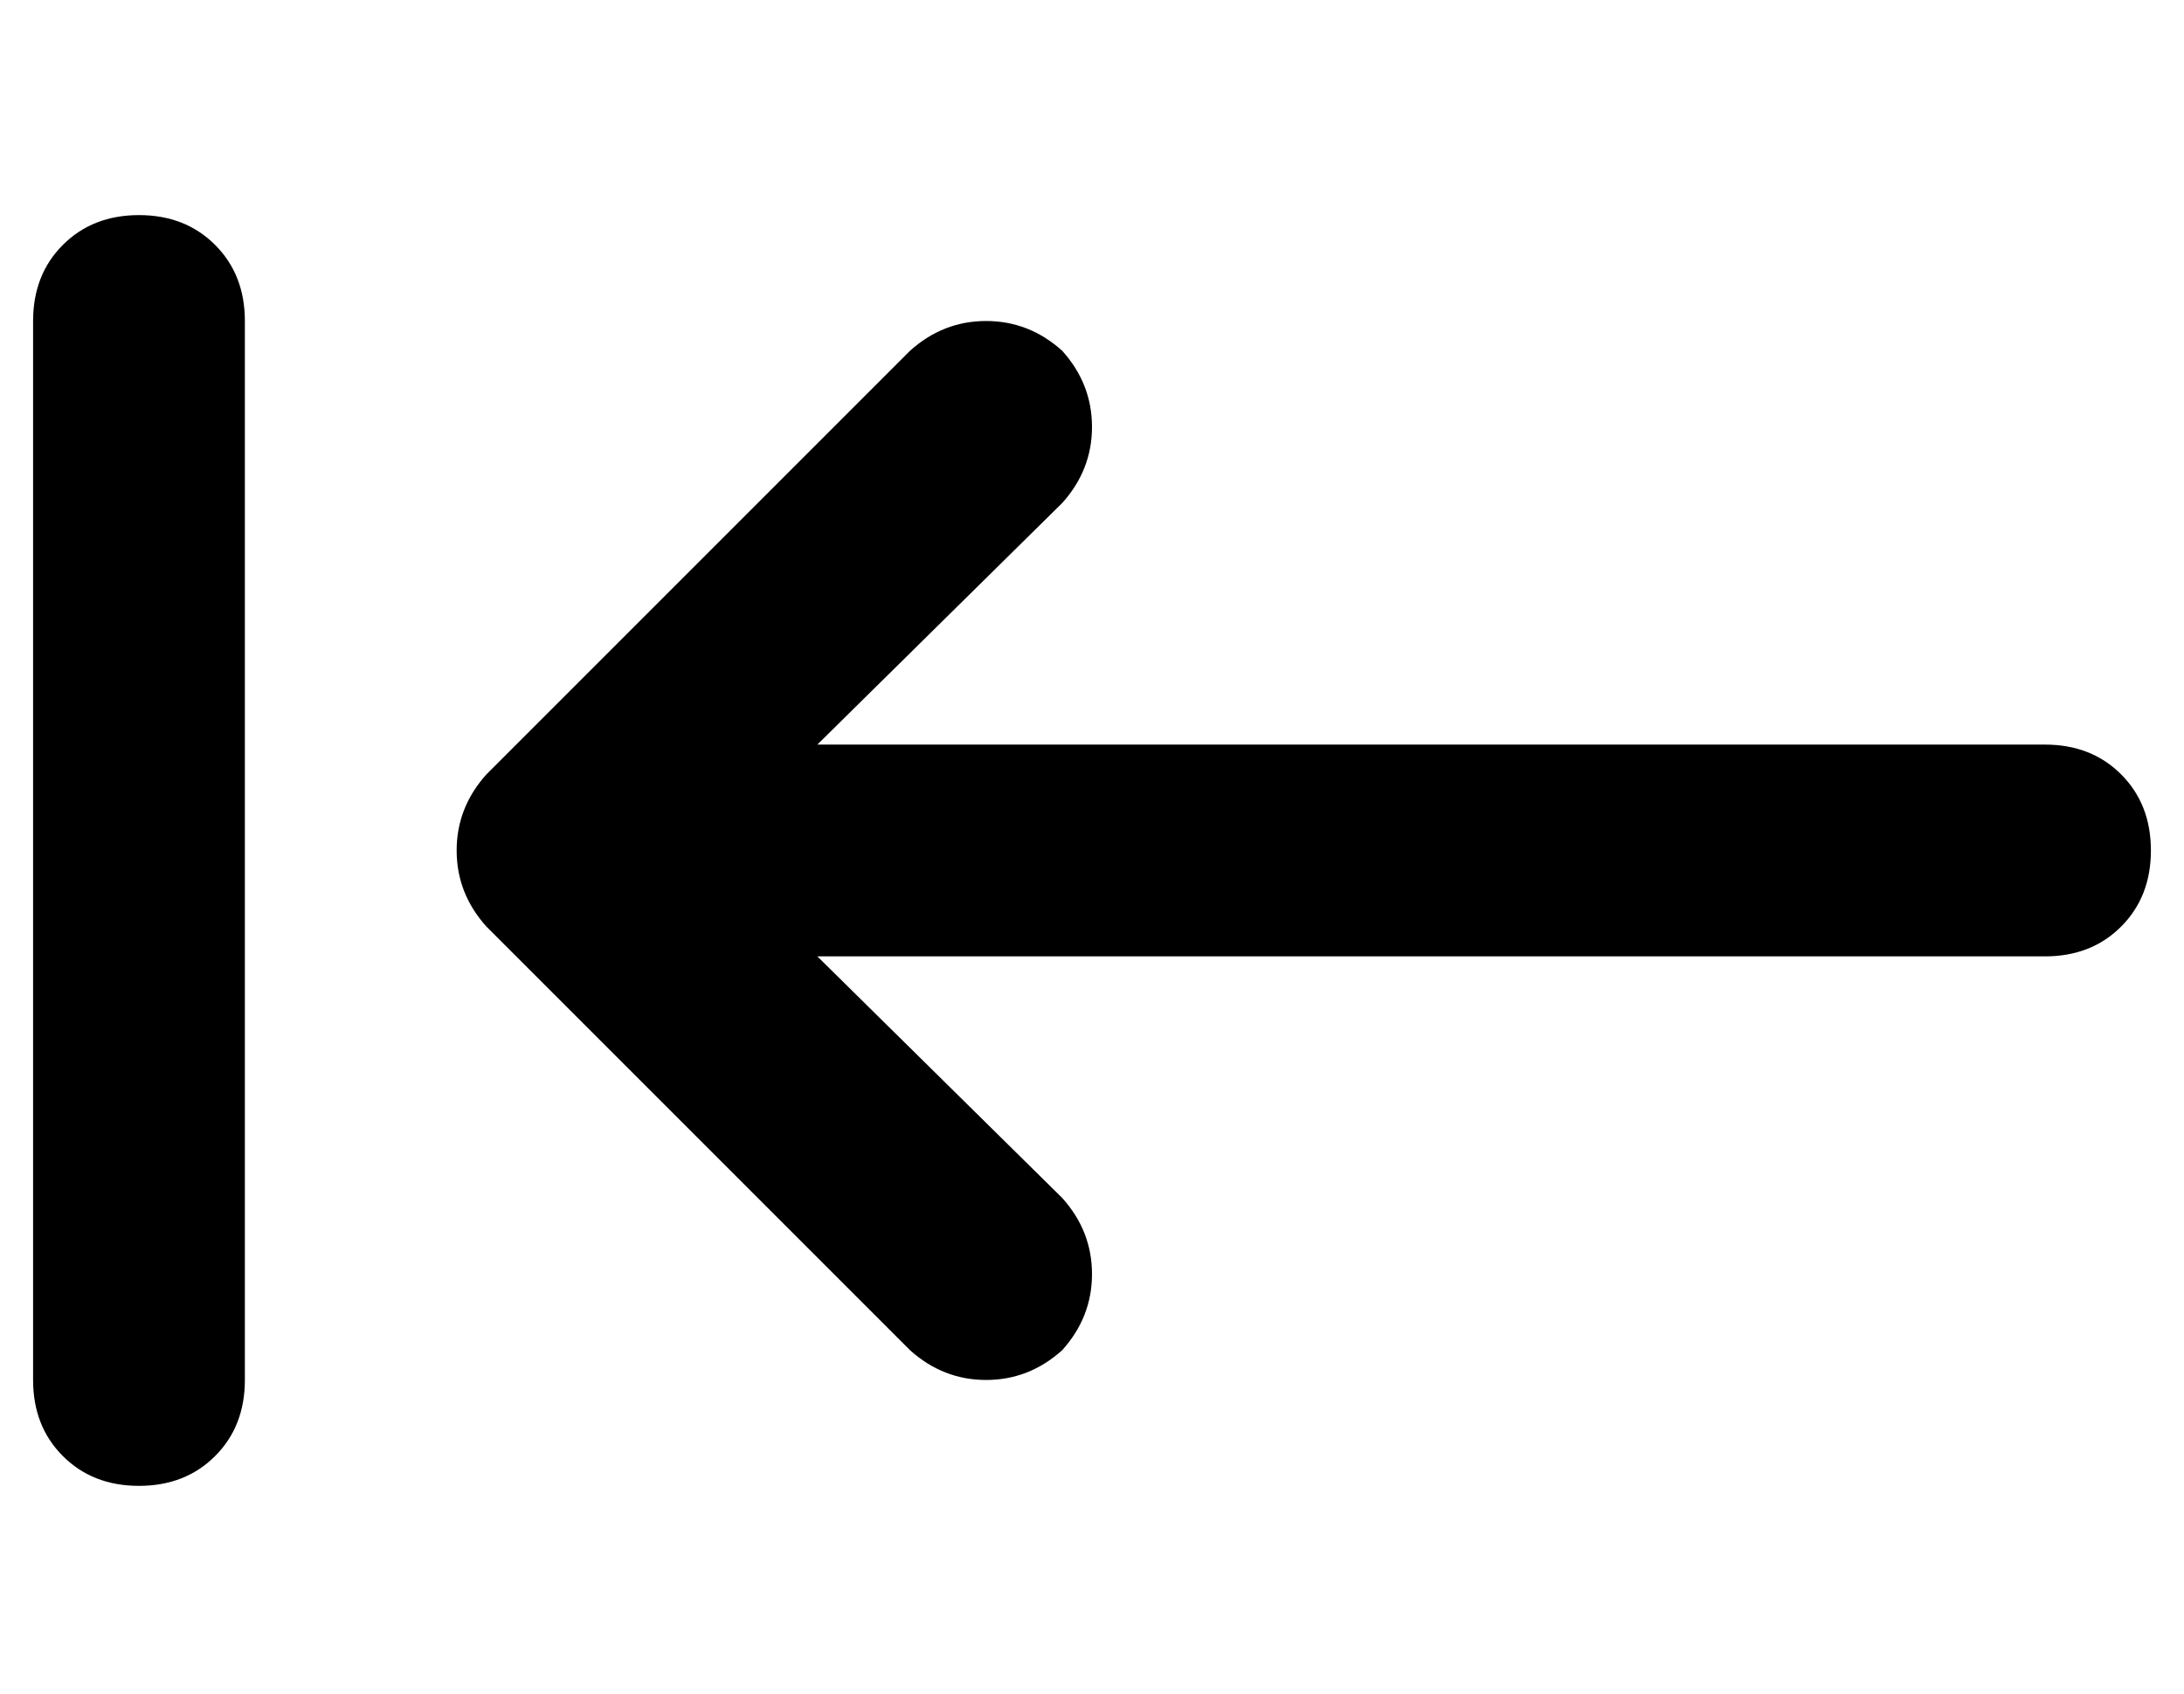 <?xml version="1.0" standalone="no"?>
<!DOCTYPE svg PUBLIC "-//W3C//DTD SVG 1.1//EN" "http://www.w3.org/Graphics/SVG/1.1/DTD/svg11.dtd" >
<svg xmlns="http://www.w3.org/2000/svg" xmlns:xlink="http://www.w3.org/1999/xlink" version="1.1" viewBox="-10 -40 660 512">
   <path fill="currentColor"
d="M0 57v320v-320v320q0 14 9 23t23 9t23 -9t9 -23v-320v0q0 -14 -9 -23t-23 -9t-23 9t-9 23v0zM137 194q-9 10 -9 23v0v0q0 13 9 23l128 128v0q10 9 23 9t23 -9q9 -10 9 -23t-9 -23l-74 -73v0h371v0q14 0 23 -9t9 -23t-9 -23t-23 -9h-371v0l74 -73v0q9 -10 9 -23t-9 -23
q-10 -9 -23 -9t-23 9l-128 128v0z" />
</svg>
